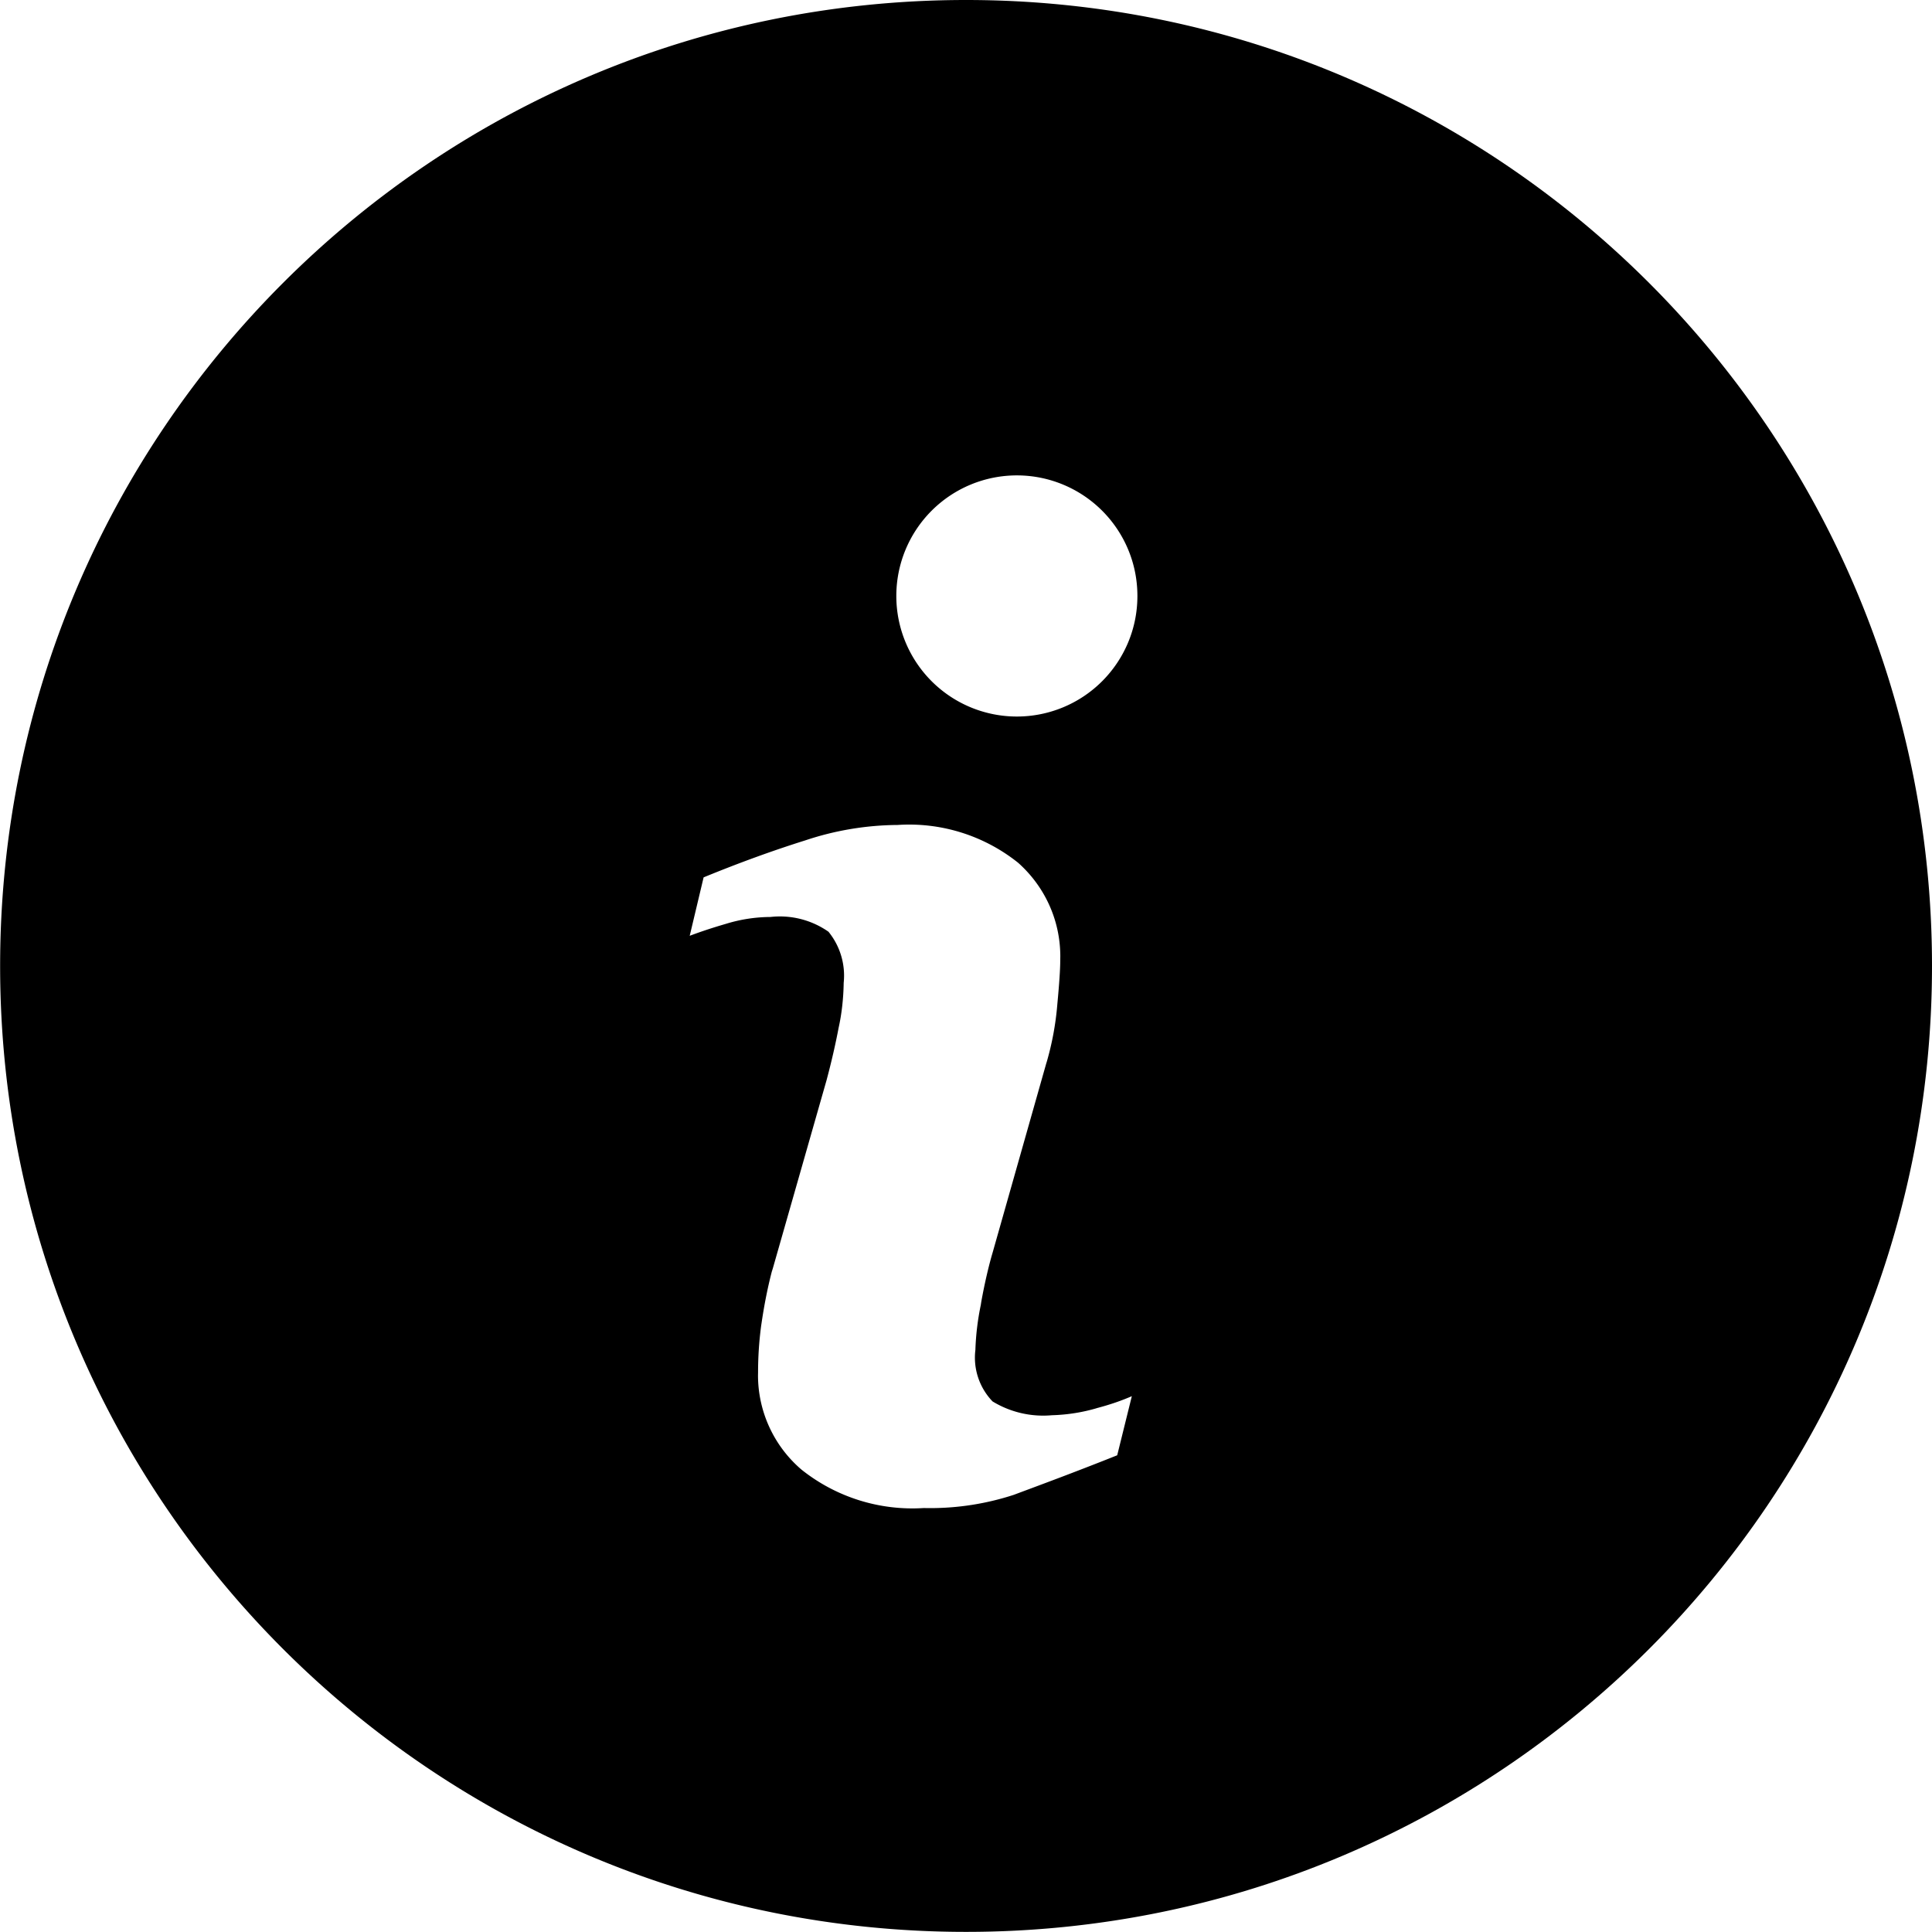 <svg t="1712251065381" class="icon" viewBox="0 0 1024 1024" version="1.1" xmlns="http://www.w3.org/2000/svg" p-id="8156" data-spm-anchor-id="a313x.search_index.0.i6.1c5c3a81luIAN2" width="200" height="200"><path d="M1024 511.968C1024 229.216 794.784 0 512.032 0S0.064 229.216 0.064 511.968s229.216 511.968 511.968 511.968S1024 794.72 1024 511.968m-431.936 259.392c-22.752 9.088-41.12 15.84-54.816 20.96a142.528 142.528 0 0 1-44.64 7.008l-3.2-0.032h0.16a94.24 94.24 0 0 1-64.864-20.448l0.192 0.16a65.792 65.792 0 0 1-23.136-50.144l0.032-1.536v0.064c0-8.768 0.608-17.408 1.792-25.856l-0.128 0.992c1.6-11.168 3.552-20.8 6.048-30.208l-0.416 1.792 28.992-101.536c2.592-9.696 4.736-19.008 6.432-27.936 1.568-7.072 2.528-15.232 2.656-23.584v-0.096a36.864 36.864 0 0 0-8.096-27.168l0.064 0.064a44.928 44.928 0 0 0-31.072-7.808l0.224-0.032a81.6 81.6 0 0 0-23.36 3.584l0.576-0.16c-8.64 2.496-15.264 4.736-21.792 7.264l1.824-0.608 7.392-31.072q27.936-11.456 53.92-19.616a157.312 157.312 0 0 1 48.8-8.16h0.096a92.448 92.448 0 0 1 64 20.128l-0.192-0.16c13.792 12.224 22.432 29.984 22.432 49.76l-0.032 2.016v-0.096q0 6.976-1.536 23.264a154.368 154.368 0 0 1-5.92 31.68l0.288-1.088-28.64 101.024c-2.144 7.232-4.32 16.64-6.048 26.208l-0.256 1.696a138.016 138.016 0 0 0-2.848 23.392v0.288a33.472 33.472 0 0 0 9.088 27.424 51.552 51.552 0 0 0 31.36 7.328h-0.192c8.48-0.224 16.576-1.536 24.256-3.808l-0.672 0.16c7.424-1.92 13.792-4.128 19.872-6.816l-0.8 0.32-7.744 31.296m-7.936-410.272a63.904 63.904 0 1 1 0-90.24c11.52 11.552 18.624 27.52 18.624 45.12s-7.104 33.536-18.624 45.12" p-id="8157" fill="color" data-spm-anchor-id="a313x.search_index.0.i3.1c5c3a81luIAN2" class=""></path></svg>